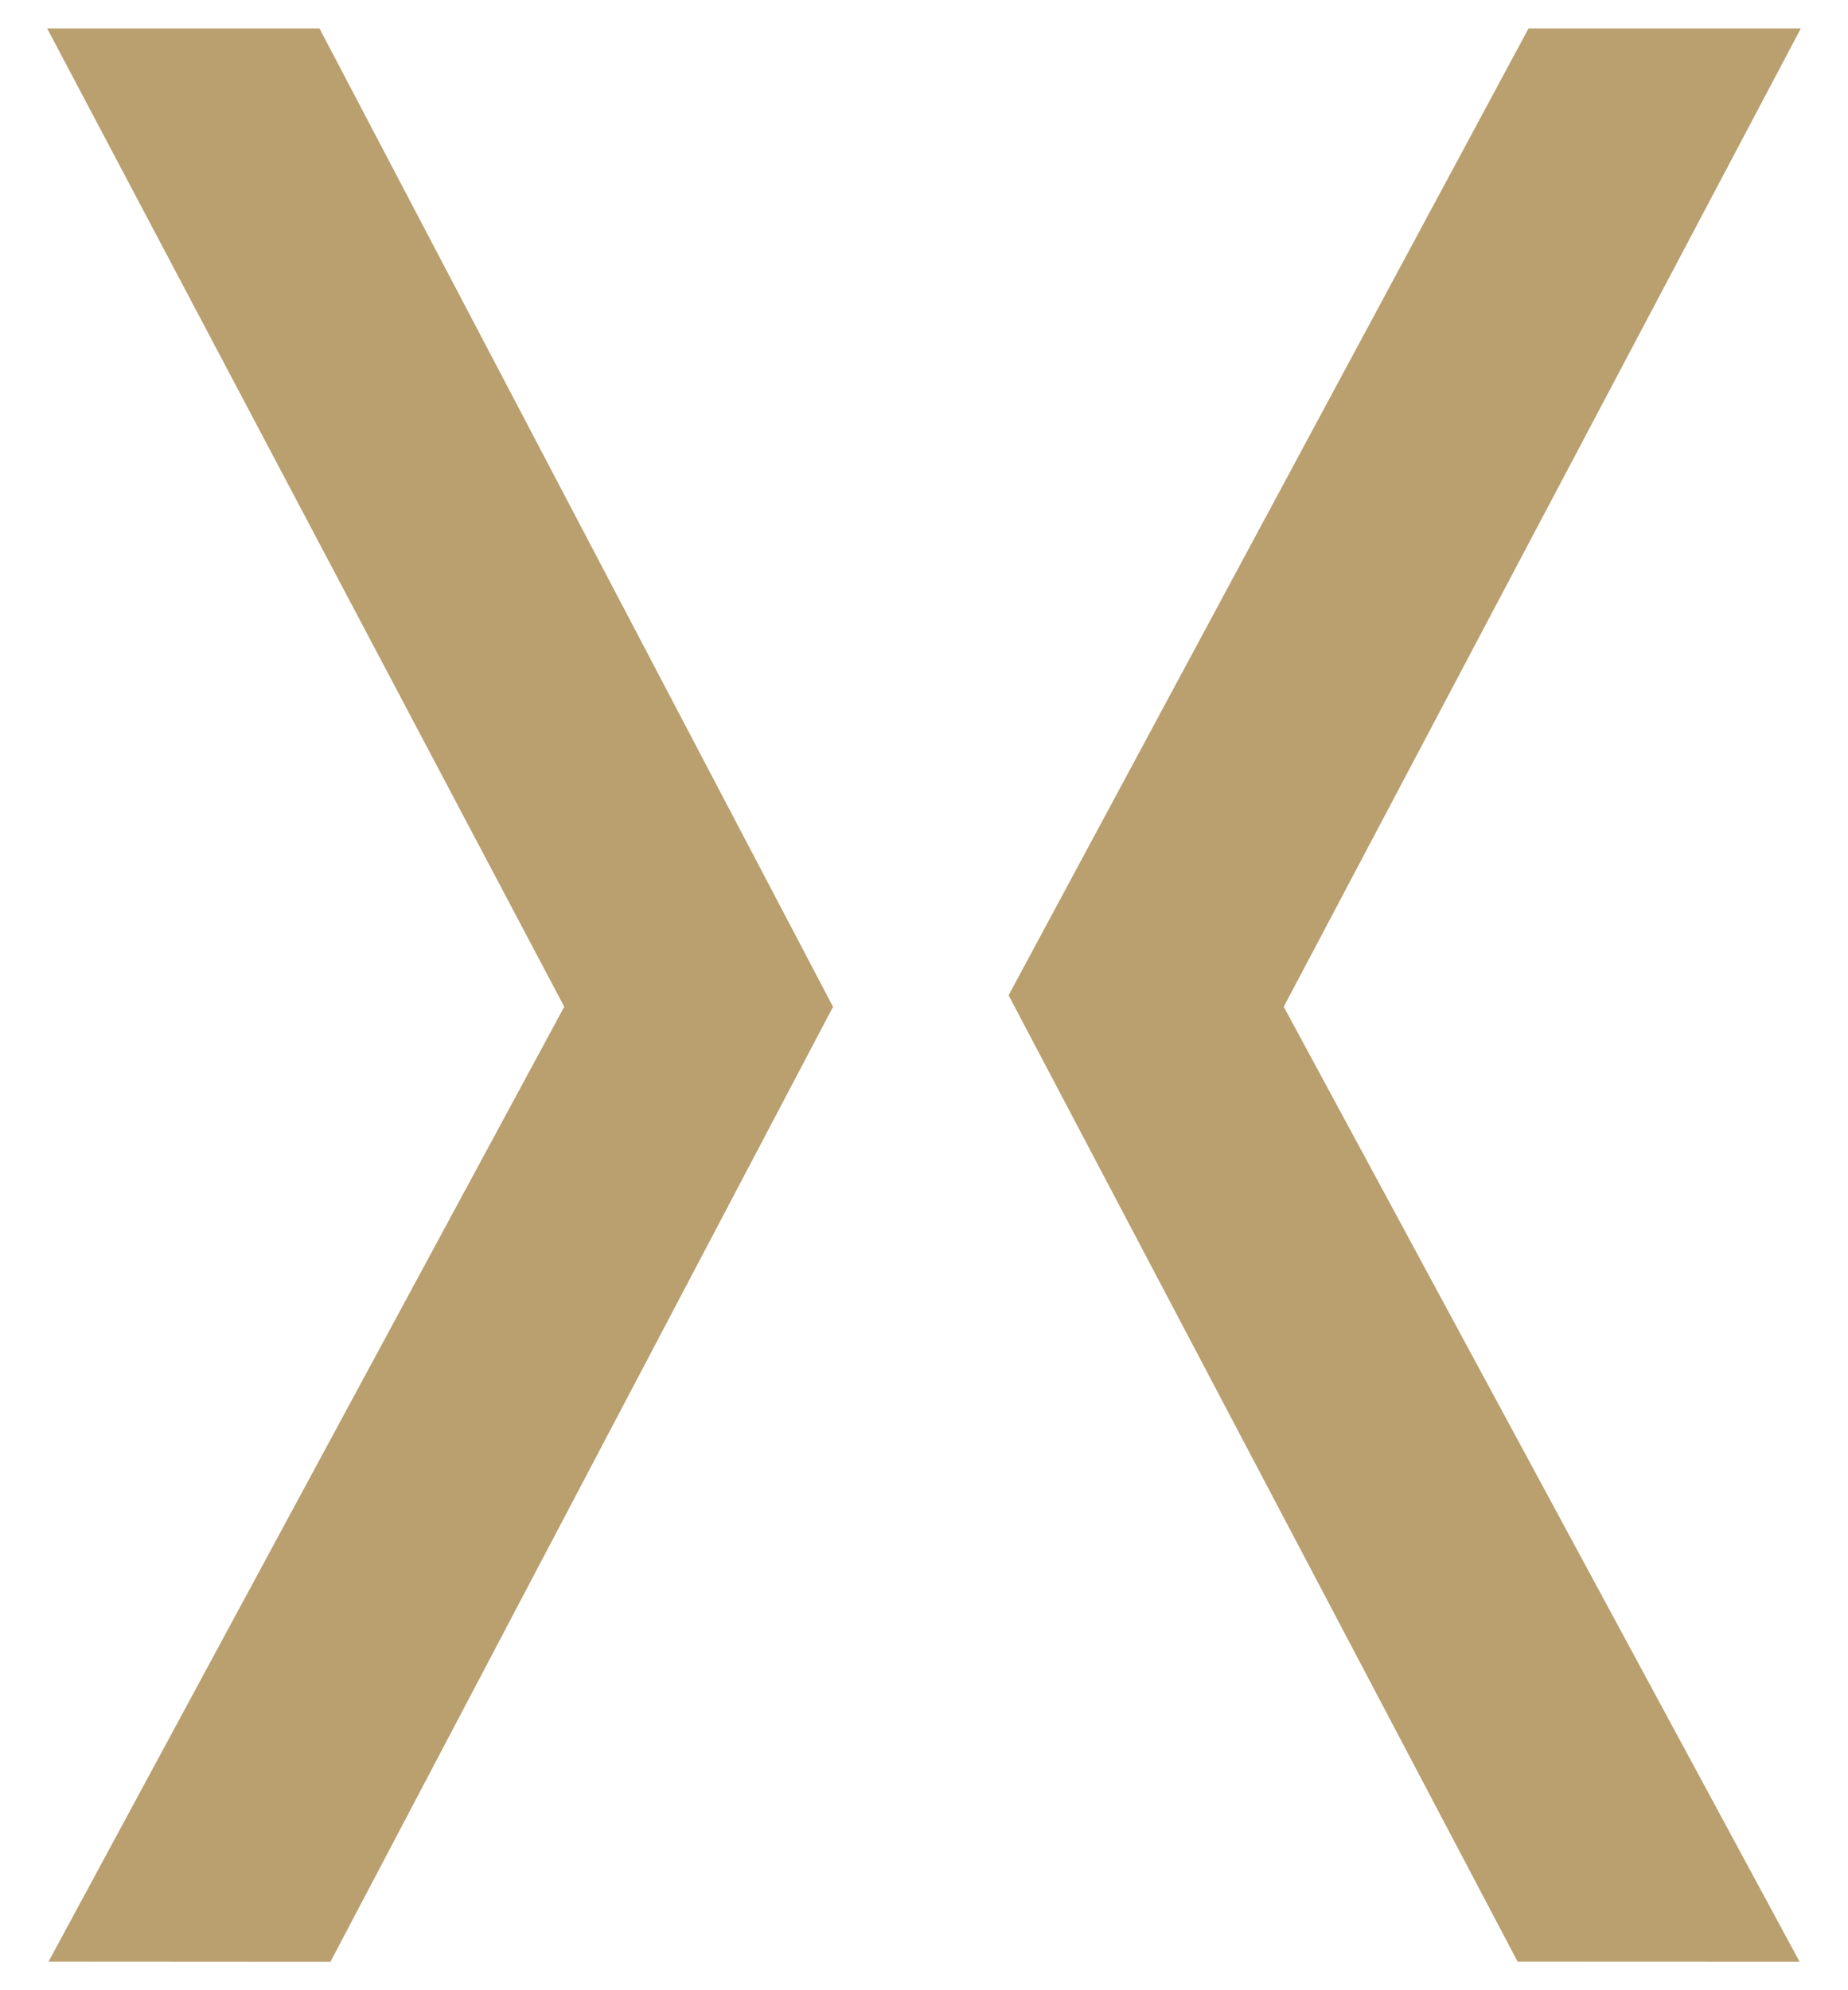 <svg xmlns="http://www.w3.org/2000/svg" width="32.522" height="35.008" viewBox="0 0 32.522 35.008">
  <path id="Union_4" data-name="Union 4" d="M25.878,34.008l-8.958-17L26.07,0h4.792l-9.1,17.21,9.078,16.8Zm-25.854,0L9.1,17.21,0,0H4.792L13.83,17.211l-8.845,16.8Z" transform="translate(0.83 0.5)" fill="#ba9f6f" stroke="rgba(0,0,0,0)" stroke-miterlimit="10" stroke-width="1"/>
</svg>
